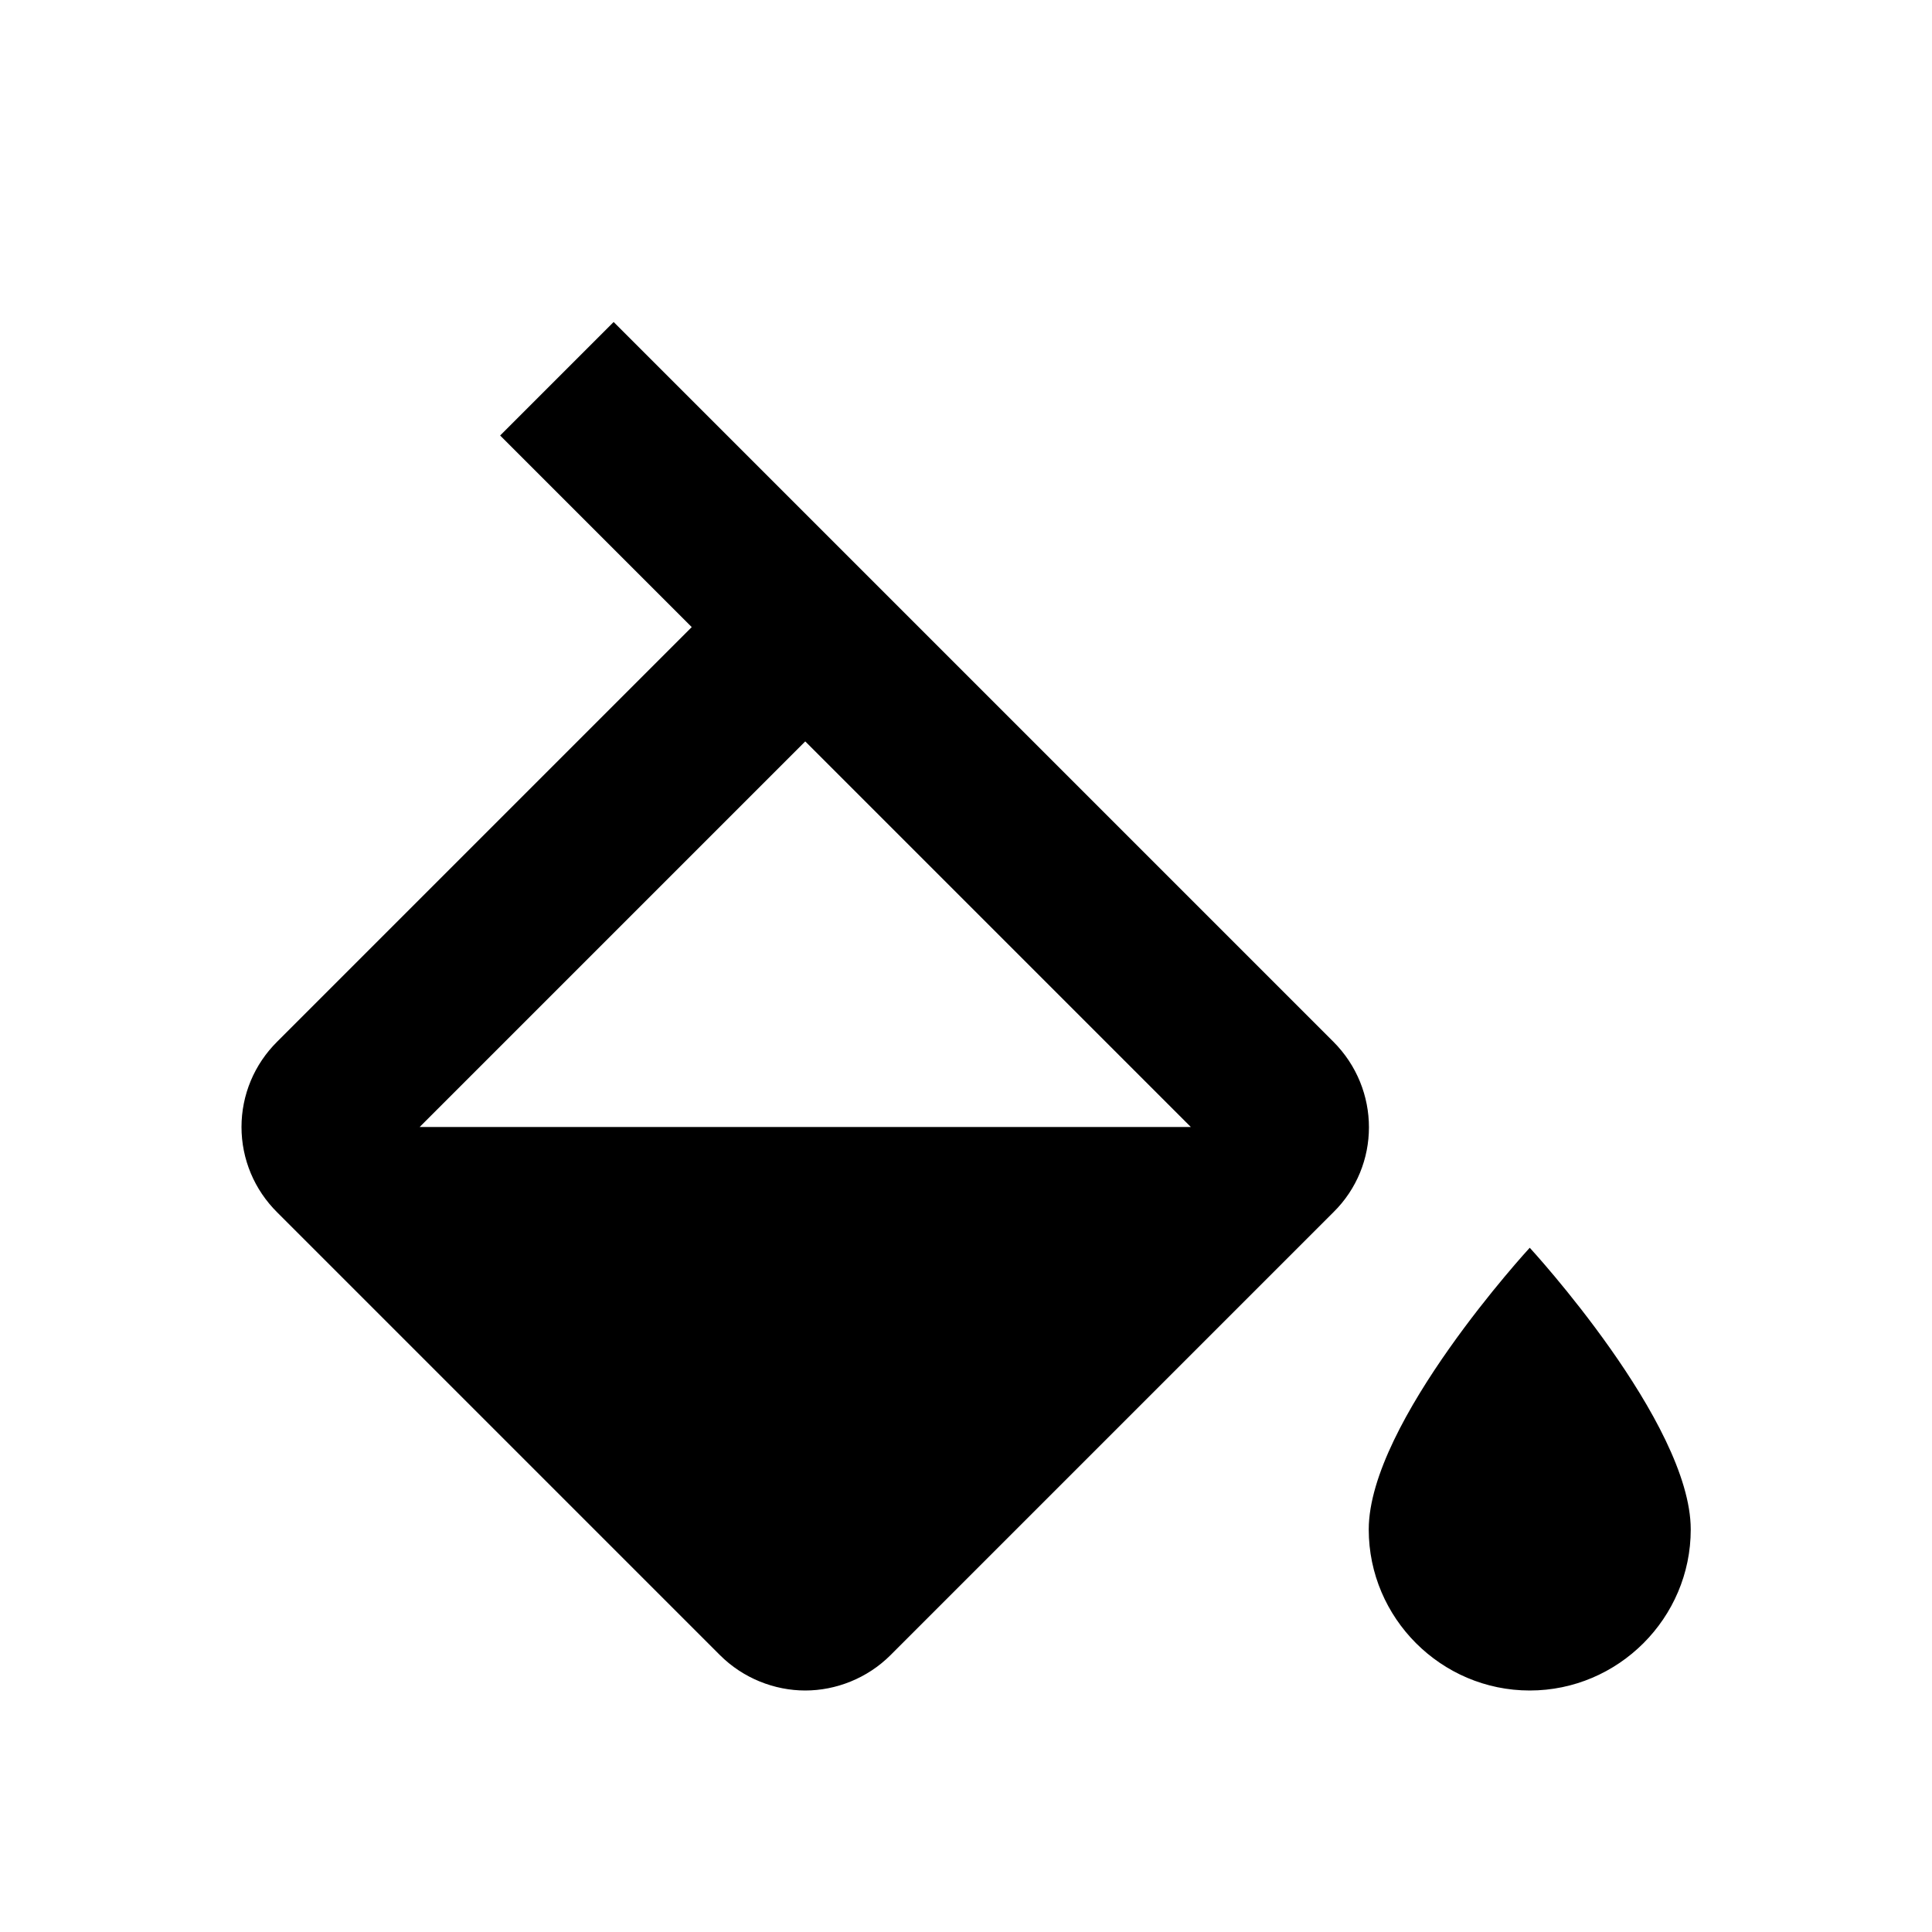 <svg width="24" height="24" viewBox="0 0 24 24" fill="none" xmlns="http://www.w3.org/2000/svg">
<path d="M16.563 12.94L7.623 4L6.213 5.41L8.593 7.79L3.443 12.94C3.303 13.079 3.191 13.244 3.115 13.426C3.039 13.608 3 13.803 3 14C3 14.197 3.039 14.392 3.115 14.574C3.191 14.756 3.303 14.921 3.443 15.06L8.943 20.56C9.233 20.85 9.623 21 10.003 21C10.383 21 10.773 20.85 11.063 20.56L16.563 15.06C17.153 14.48 17.153 13.53 16.563 12.94ZM5.213 14L10.003 9.21L14.793 14H5.213ZM19.003 15.5C19.003 15.5 17.003 17.67 17.003 19C17.003 20.1 17.903 21 19.003 21C20.103 21 21.003 20.1 21.003 19C21.003 17.67 19.003 15.5 19.003 15.5Z" fill="black"/>
</svg>
